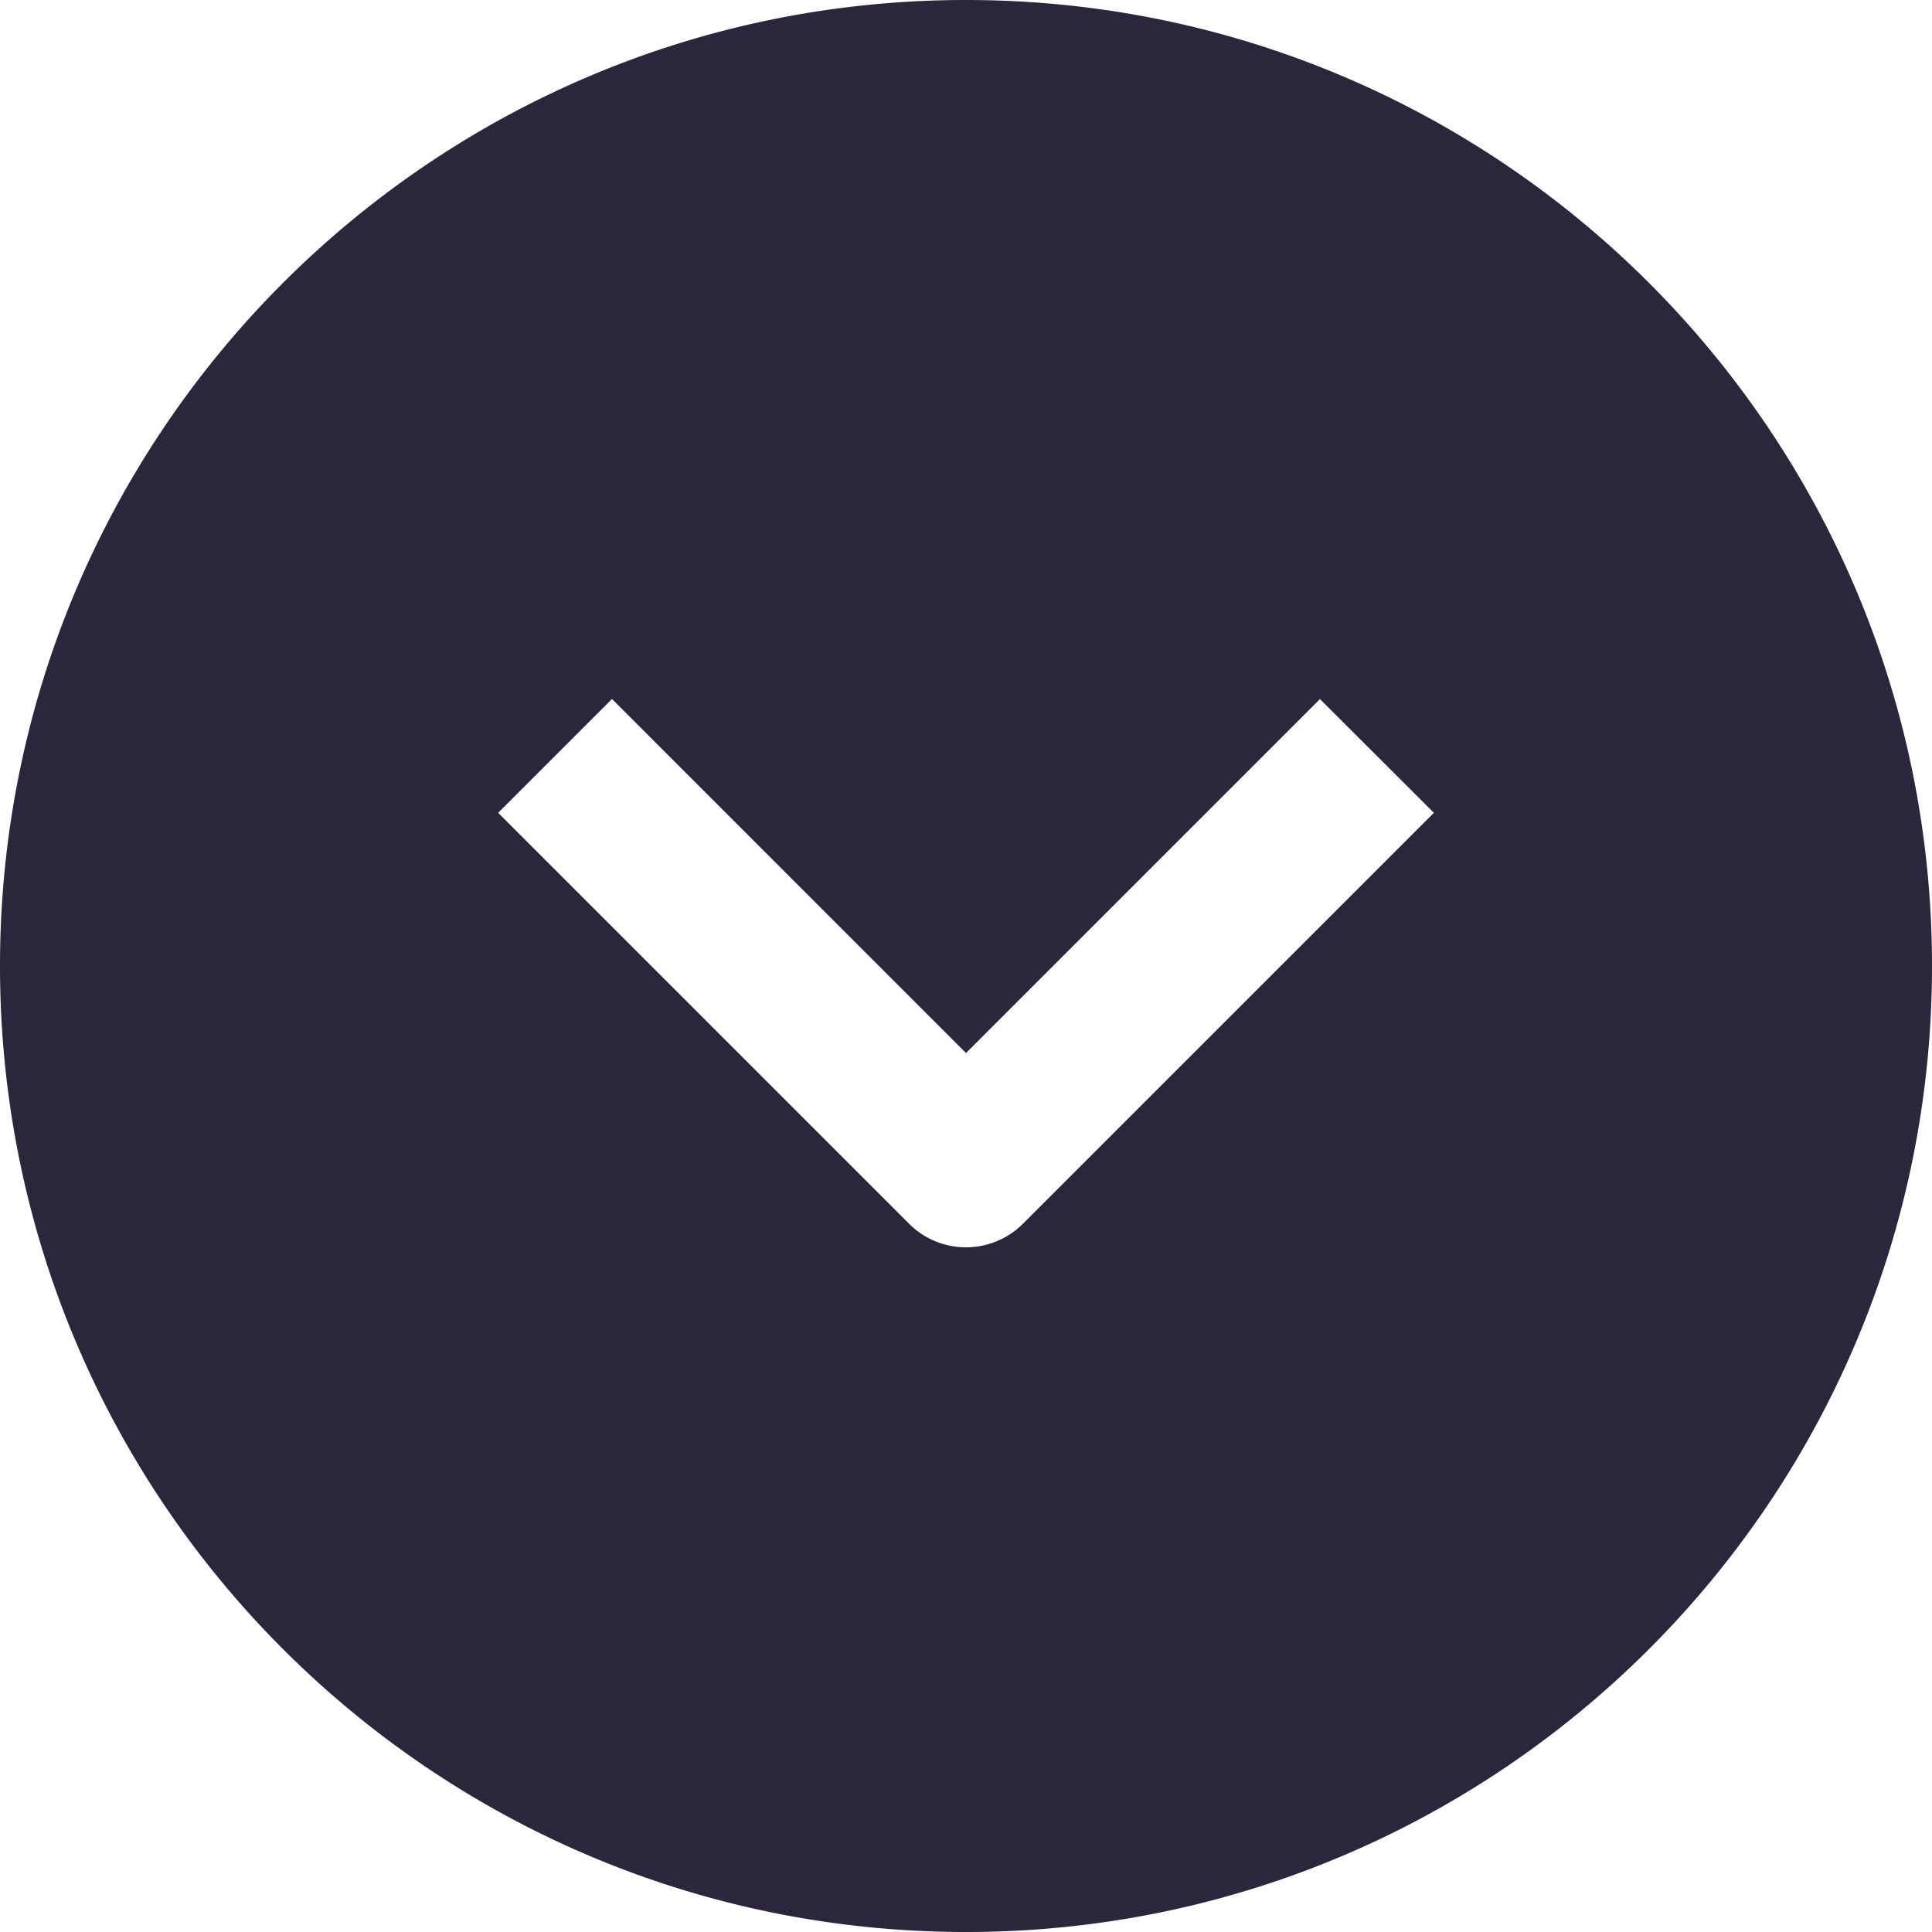 <svg xmlns="http://www.w3.org/2000/svg" fill="none" viewBox="0 0 24 24"><path fill="#2B263B" d="M12 24c6.627 0 12-5.373 12-12S18.627 0 12 0 0 5.373 0 12s5.373 12 12 12Zm.707-8.798a1 1 0 0 1-1.414 0l-5.105-5.105 1.414-1.414.131.131L12 13.081l4.267-4.267.13-.13 1.415 1.413-5.105 5.105Z" data-follow-fill="#2B263B"/></svg>
